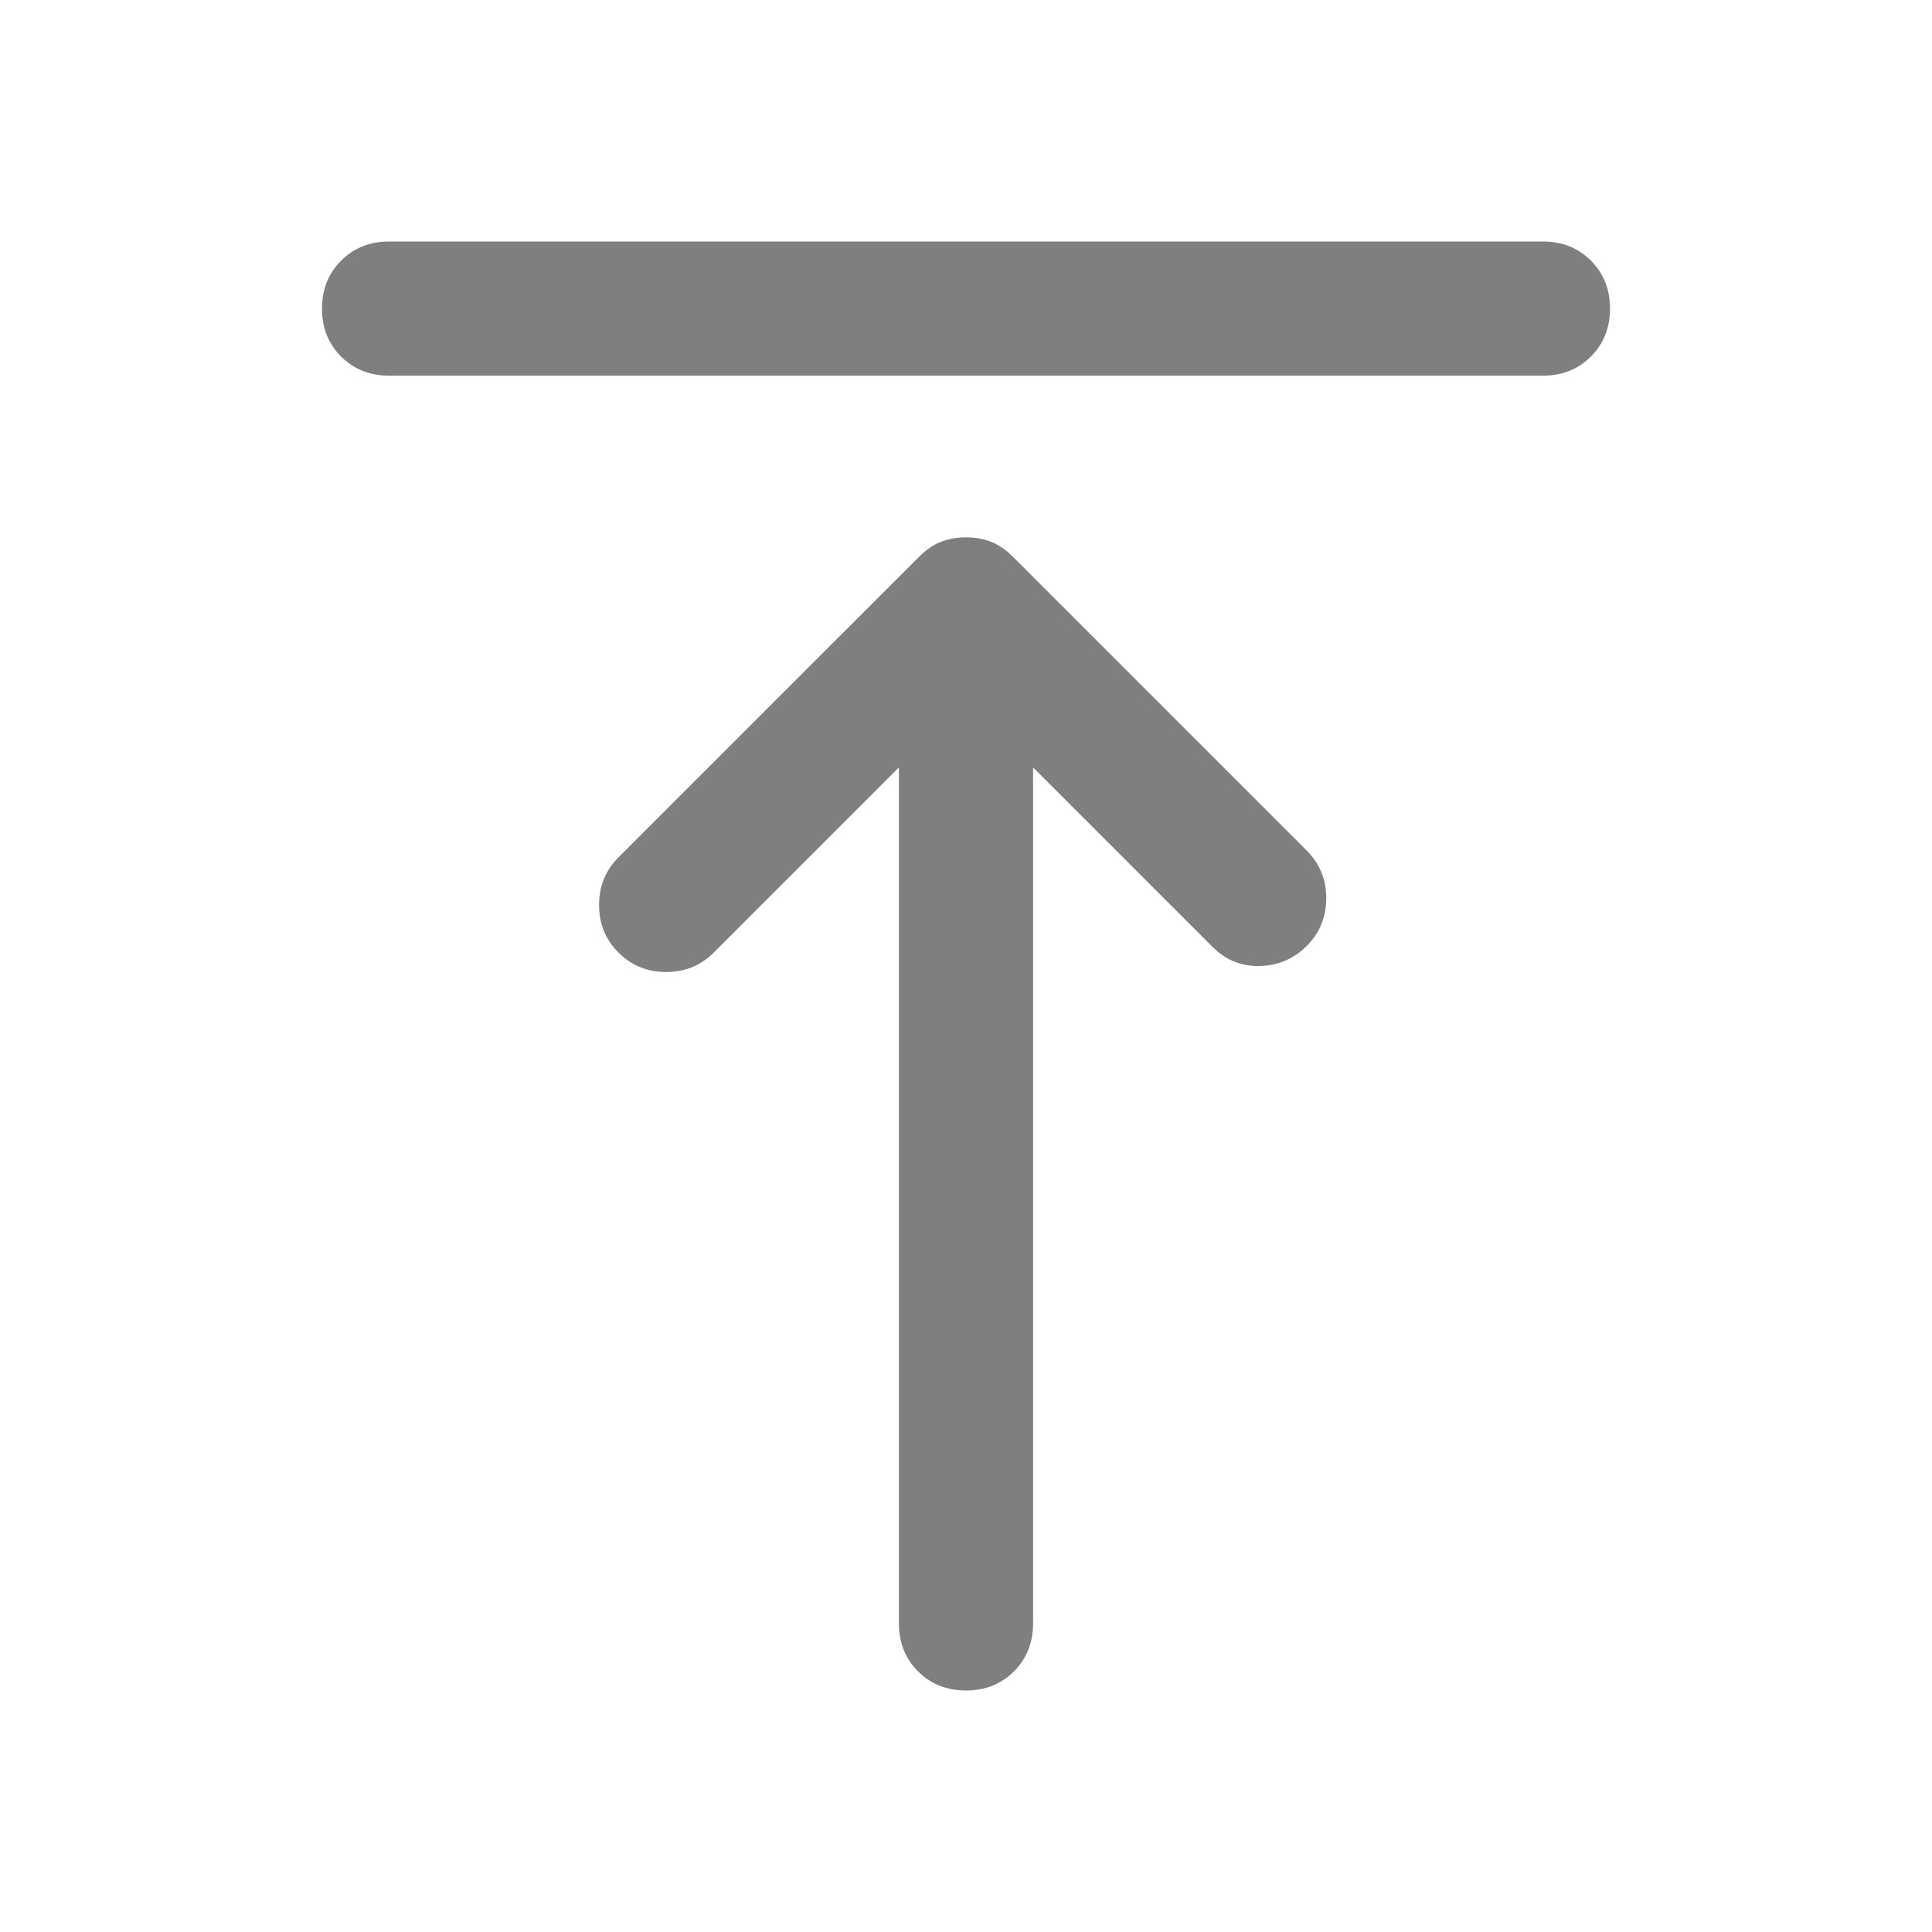 <svg xmlns="http://www.w3.org/2000/svg" height="40px" viewBox="0 -960 960 960" width="40px" fill="#7f7f7f"><path d="M193.33-773.33q-14.33 0-23.83-9.5-9.5-9.5-9.5-23.84 0-14.33 9.5-23.83 9.5-9.5 23.83-9.5h573.34q14.33 0 23.83 9.5 9.5 9.5 9.5 23.83 0 14.34-9.5 23.84t-23.83 9.5H193.33ZM480-120q-14.33 0-23.83-9.5-9.5-9.5-9.5-23.83v-425.34l-92 92Q345-477 331-477q-14 0-23.67-9.67-9.66-9.66-9.66-23.66t9.66-23.67l149.34-149.33q5.33-5.34 11-7.5Q473.33-693 480-693t12.33 2.17q5.67 2.16 11 7.5l146 146q9.67 9.66 9.67 23.66T649.33-490q-9.66 9.67-23.33 10-13.67.33-23.33-9.33l-89.34-89.34v425.34q0 14.33-9.5 23.83-9.5 9.5-23.83 9.5Z"/></svg>